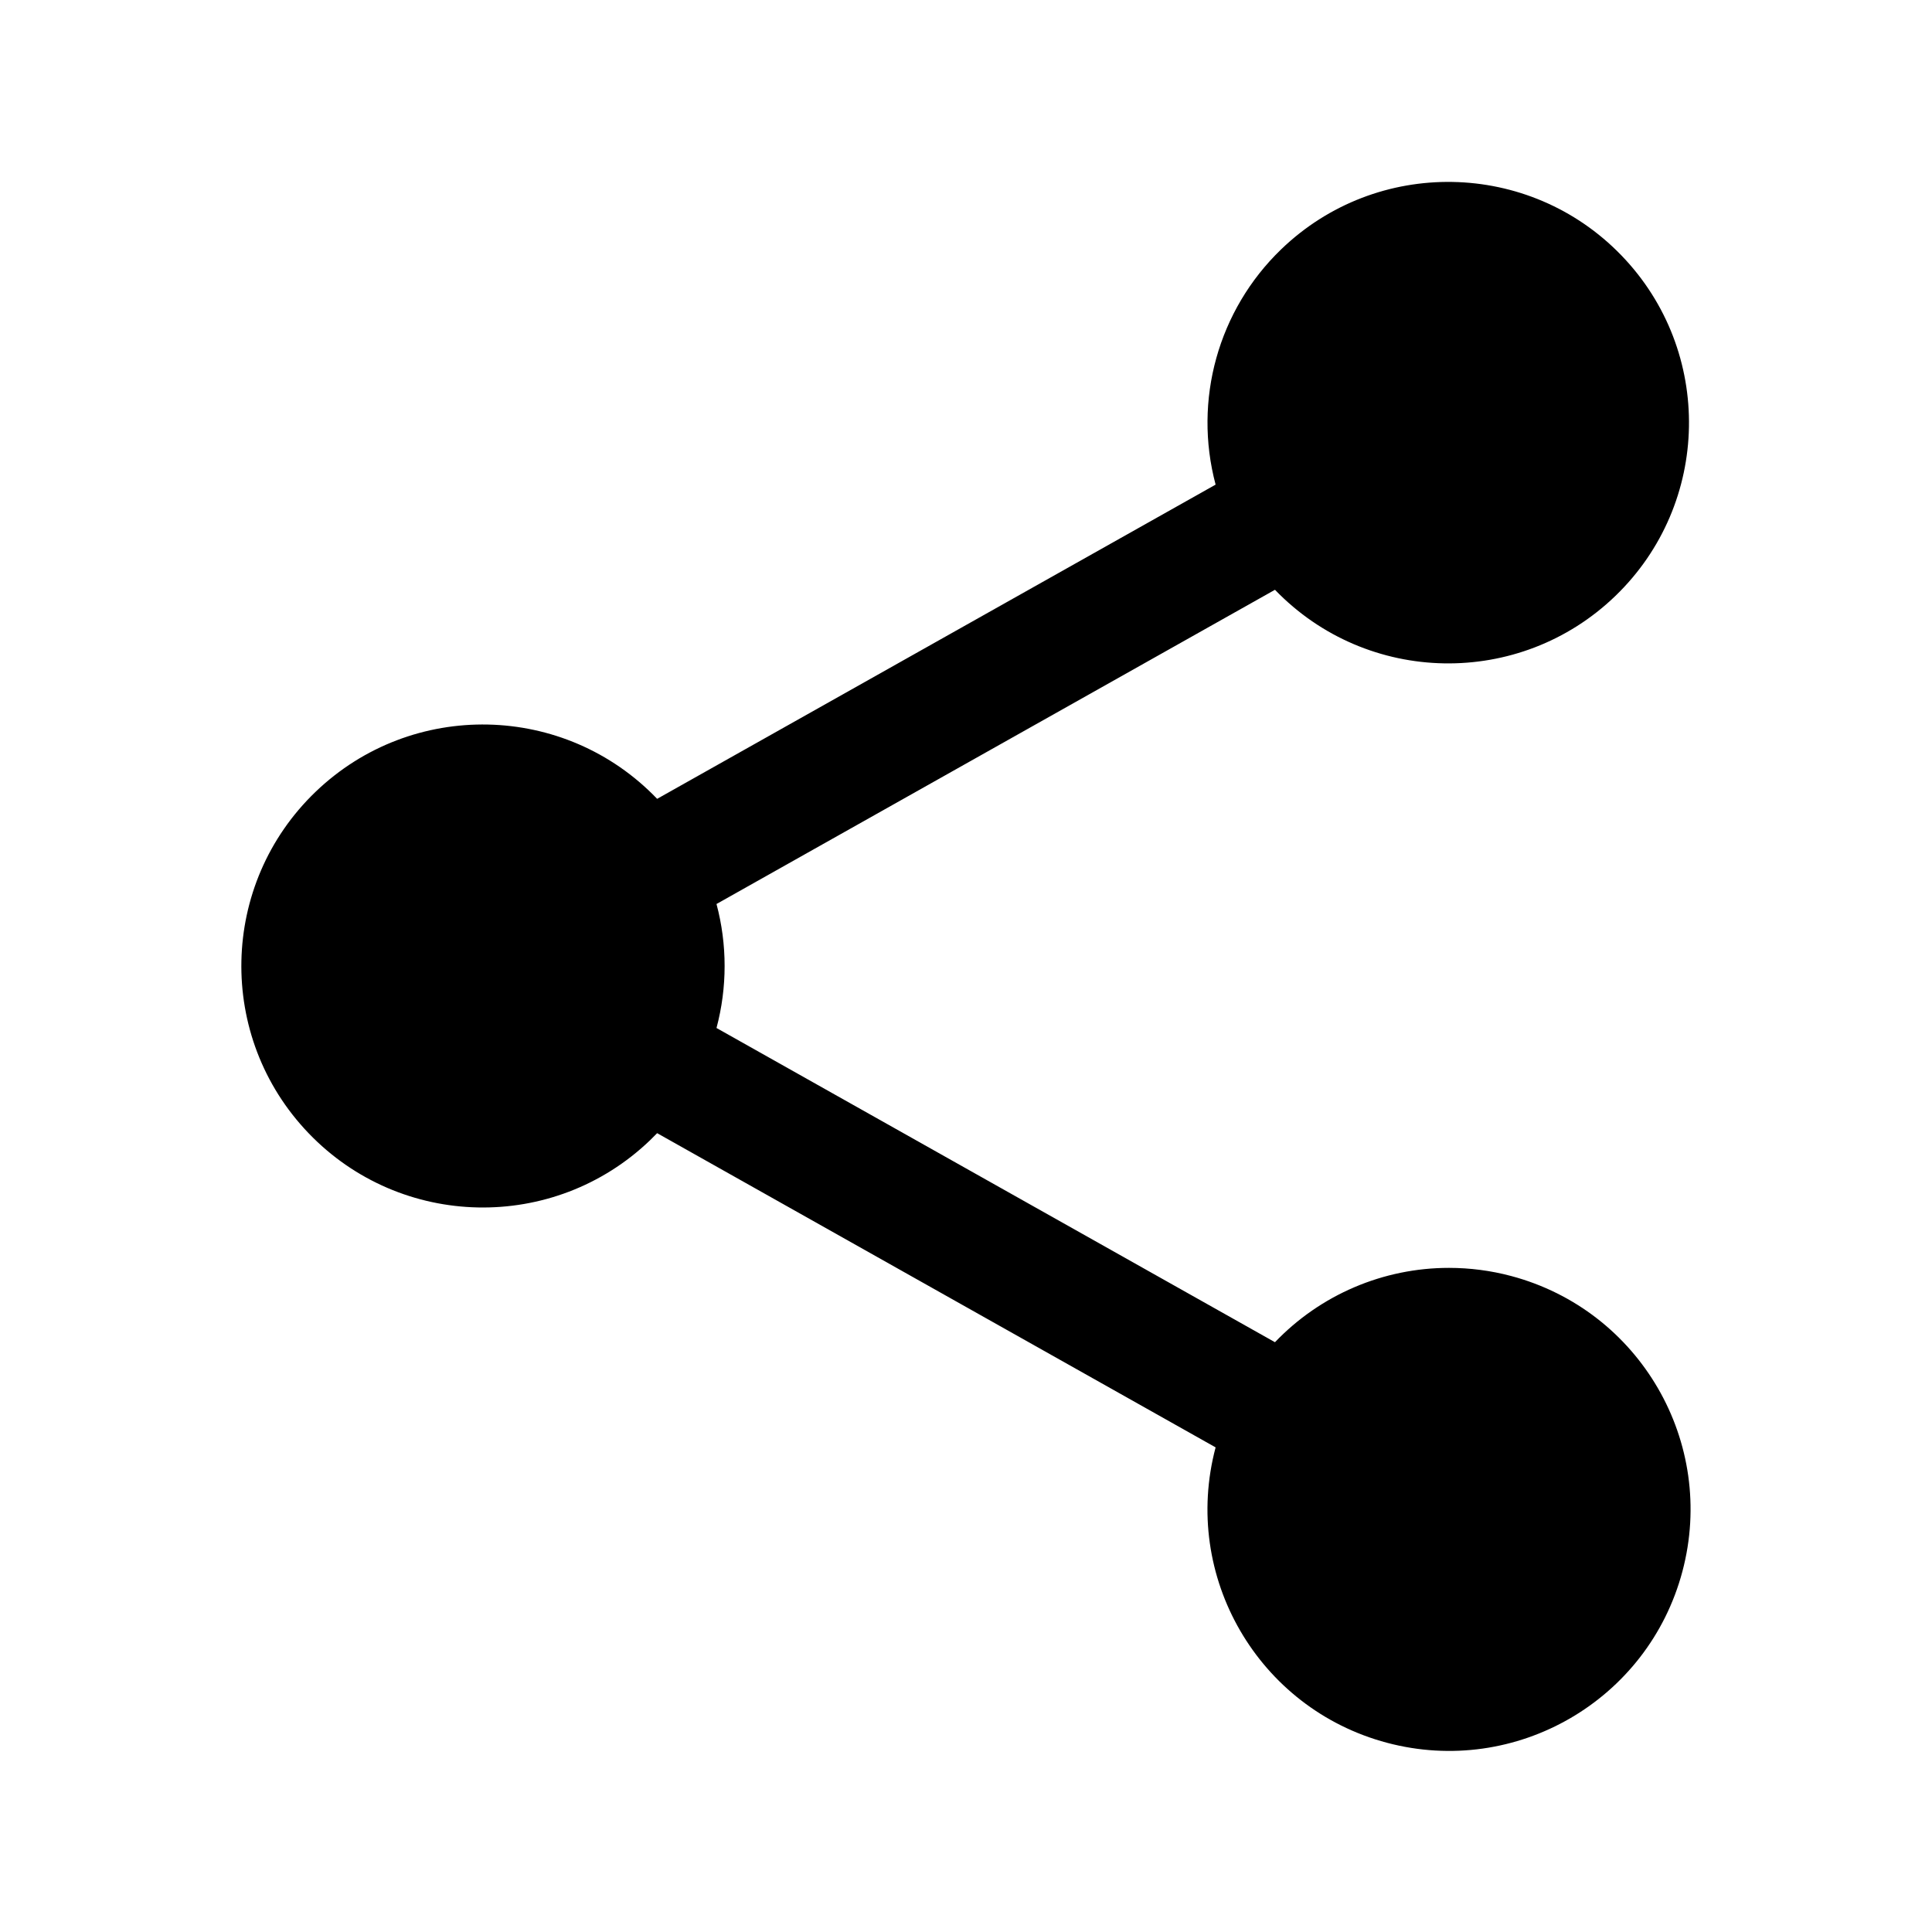 <?xml version="1.0" encoding="iso-8859-1"?>
<!-- Generator: Adobe Illustrator 24.3.0, SVG Export Plug-In . SVG Version: 6.00 Build 0)  -->
<svg version="1.1" id="Layer_1" xmlns="http://www.w3.org/2000/svg" xmlns:xlink="http://www.w3.org/1999/xlink" x="0px" y="0px"
	 viewBox="0 0 512 512" style="enable-background:new 0 0 512 512;" xml:space="preserve">
<path d="M384,336c-17.418-0.007-34.082,7.111-46.12,19.7l-148-83.27c2.867-10.766,2.867-22.094,0-32.86l148-83.27
	c24.462,25.361,64.851,26.09,90.212,1.629s26.09-64.851,1.629-90.212c-24.462-25.361-64.851-26.09-90.212-1.629
	c-16.678,16.087-23.323,39.951-17.359,62.342l-148,83.27c-24.466-25.51-64.98-26.356-90.49-1.89s-26.356,64.98-1.89,90.49
	s64.98,26.356,90.49,1.89c0.643-0.617,1.273-1.247,1.89-1.89l148,83.27c-9.074,34.162,11.263,69.211,45.425,78.285
	s69.211-11.263,78.285-45.425s-11.263-69.211-45.425-78.285C395.073,336.721,389.548,336,384,336z"/>
</svg>
